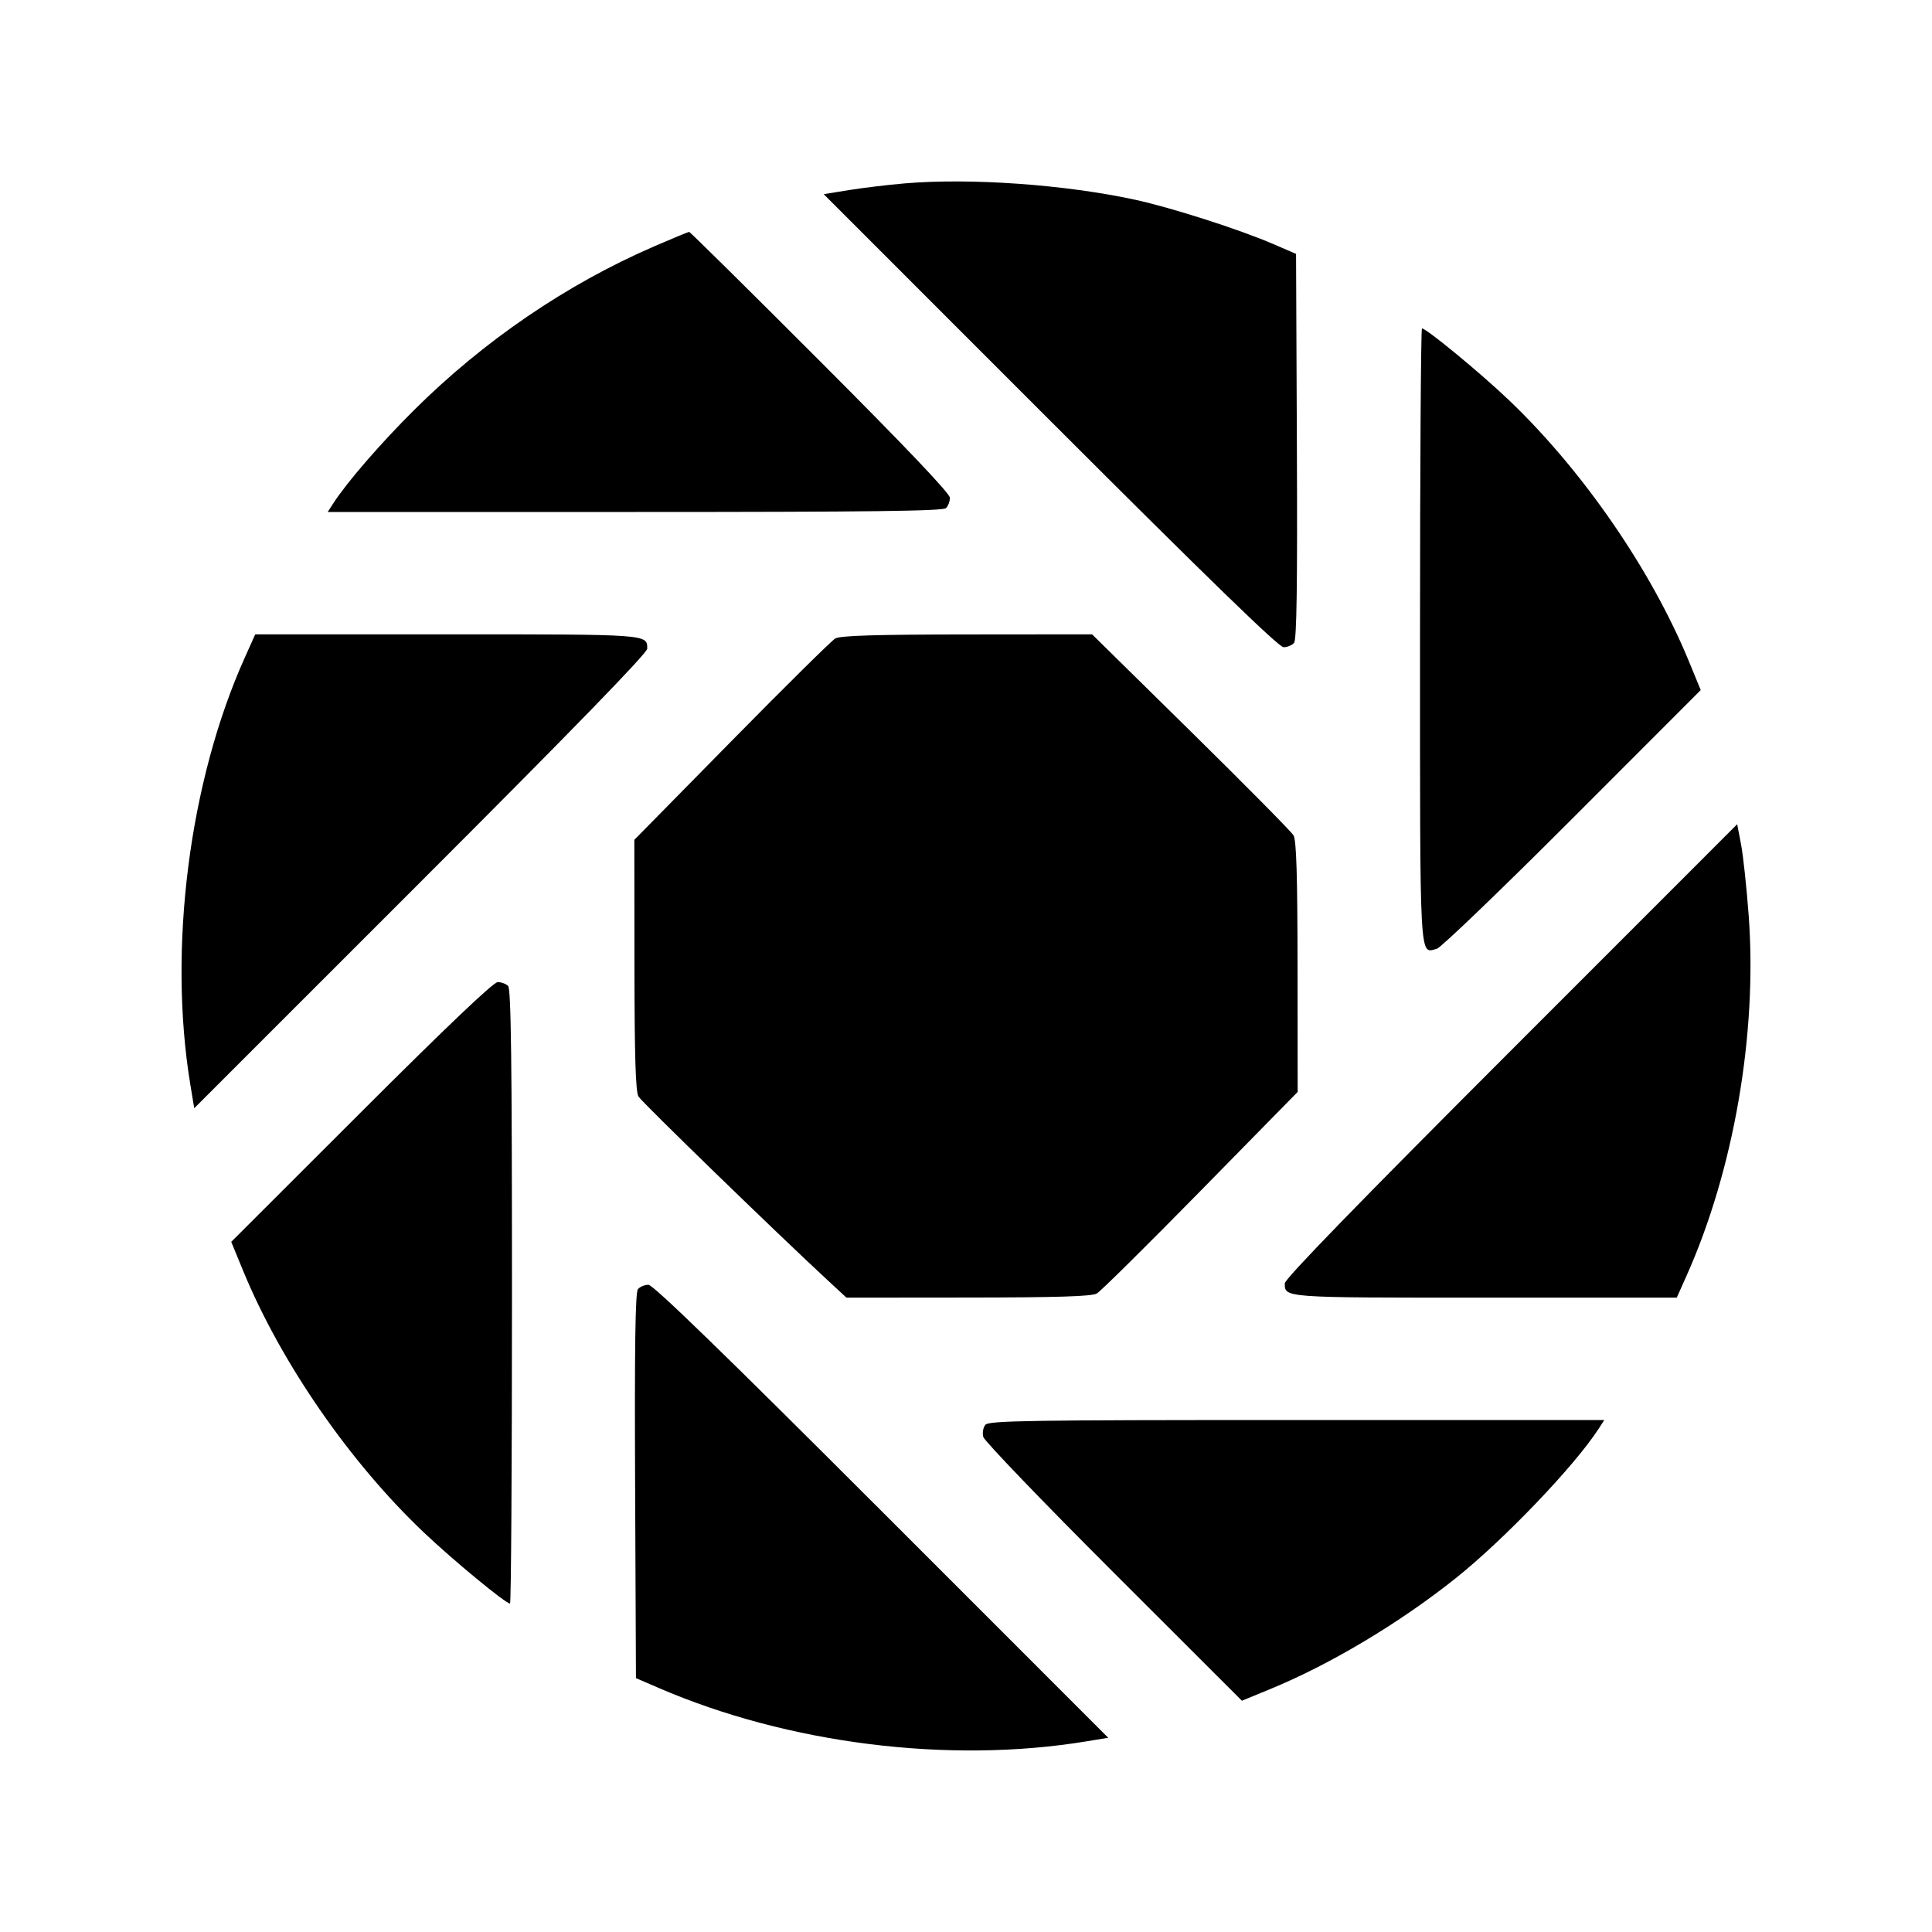<svg xmlns="http://www.w3.org/2000/svg" width="512" height="512" viewBox="0 0 512 512"><path d="M239.787 48.598 C 235.328 48.977,228.668 49.776,224.986 50.373 L 218.291 51.460 278.317 111.490 C 320.212 153.389,338.891 171.520,340.160 171.520 C 341.160 171.520,342.412 170.997,342.942 170.358 C 343.641 169.516,343.846 155.164,343.687 118.238 L 343.467 67.280 337.493 64.699 C 328.505 60.816,310.409 55.012,300.800 52.929 C 282.224 48.904,257.154 47.124,239.787 48.598 M173.386 65.276 C 150.187 75.315,128.206 90.304,109.713 108.694 C 100.858 117.500,91.982 127.744,88.363 133.333 L 86.844 135.680 168.265 135.680 C 230.454 135.680,249.927 135.438,250.709 134.656 C 251.273 134.093,251.733 132.856,251.733 131.907 C 251.733 130.774,239.949 118.384,217.401 95.811 C 198.518 76.907,182.870 61.446,182.628 61.454 C 182.385 61.462,178.226 63.182,173.386 65.276 M376.320 168.429 C 376.320 256.668,376.103 252.632,380.789 251.428 C 381.851 251.155,398.018 235.620,416.715 216.906 L 450.711 182.881 447.587 175.281 C 437.670 151.155,419.552 124.834,399.994 106.142 C 392.461 98.942,378.033 87.040,376.837 87.040 C 376.553 87.040,376.320 123.665,376.320 168.429 M64.862 174.293 C 50.134 207.074,44.489 251.398,50.448 287.481 L 51.474 293.694 111.497 233.676 C 151.972 193.205,171.520 173.087,171.520 171.906 C 171.520 168.064,172.119 168.107,118.557 168.107 L 67.642 168.107 64.862 174.293 M221.357 169.204 C 220.373 169.774,207.989 182.012,193.837 196.401 L 168.107 222.562 168.137 255.708 C 168.159 280.139,168.440 289.310,169.204 290.590 C 170.103 292.098,205.694 326.659,219.482 339.413 L 224.325 343.893 256.589 343.863 C 280.286 343.841,289.335 343.558,290.666 342.796 C 291.663 342.226,304.047 329.973,318.186 315.566 L 343.893 289.371 343.863 256.259 C 343.841 231.871,343.560 222.681,342.796 221.378 C 342.226 220.405,329.982 208.021,315.587 193.858 L 289.415 168.107 256.281 168.137 C 231.888 168.159,222.675 168.441,221.357 169.204 M400.427 278.390 C 360.111 318.715,340.480 338.923,340.480 340.098 C 340.480 343.936,339.890 343.893,393.443 343.893 L 444.358 343.893 446.933 338.133 C 459.496 310.035,465.735 273.895,463.421 242.630 C 462.871 235.200,461.961 226.714,461.397 223.774 L 460.373 218.428 400.427 278.390 M95.729 294.684 L 61.282 329.101 64.410 336.710 C 74.416 361.054,92.709 387.546,112.366 406.161 C 120.199 413.580,134.000 424.960,135.163 424.960 C 135.447 424.960,135.680 388.365,135.680 343.637 C 135.680 281.524,135.438 262.073,134.656 261.291 C 134.093 260.727,132.855 260.267,131.904 260.267 C 130.768 260.267,118.393 272.041,95.729 294.684 M169.058 341.642 C 168.359 342.484,168.154 356.836,168.313 393.762 L 168.533 444.720 174.507 447.301 C 208.856 462.140,251.462 467.471,287.860 461.485 L 293.694 460.526 233.676 400.503 C 191.786 358.609,173.109 340.480,171.840 340.480 C 170.840 340.480,169.588 341.003,169.058 341.642 M261.129 377.589 C 260.550 378.287,260.299 379.727,260.572 380.789 C 260.845 381.851,276.380 398.018,295.094 416.715 L 329.119 450.711 336.719 447.582 C 352.606 441.041,370.796 430.169,385.707 418.302 C 398.491 408.127,417.266 388.508,423.637 378.667 L 425.156 376.320 343.669 376.320 C 272.594 376.320,262.048 376.482,261.129 377.589 " stroke="none" fill="black" fill-rule="evenodd"></path></svg>